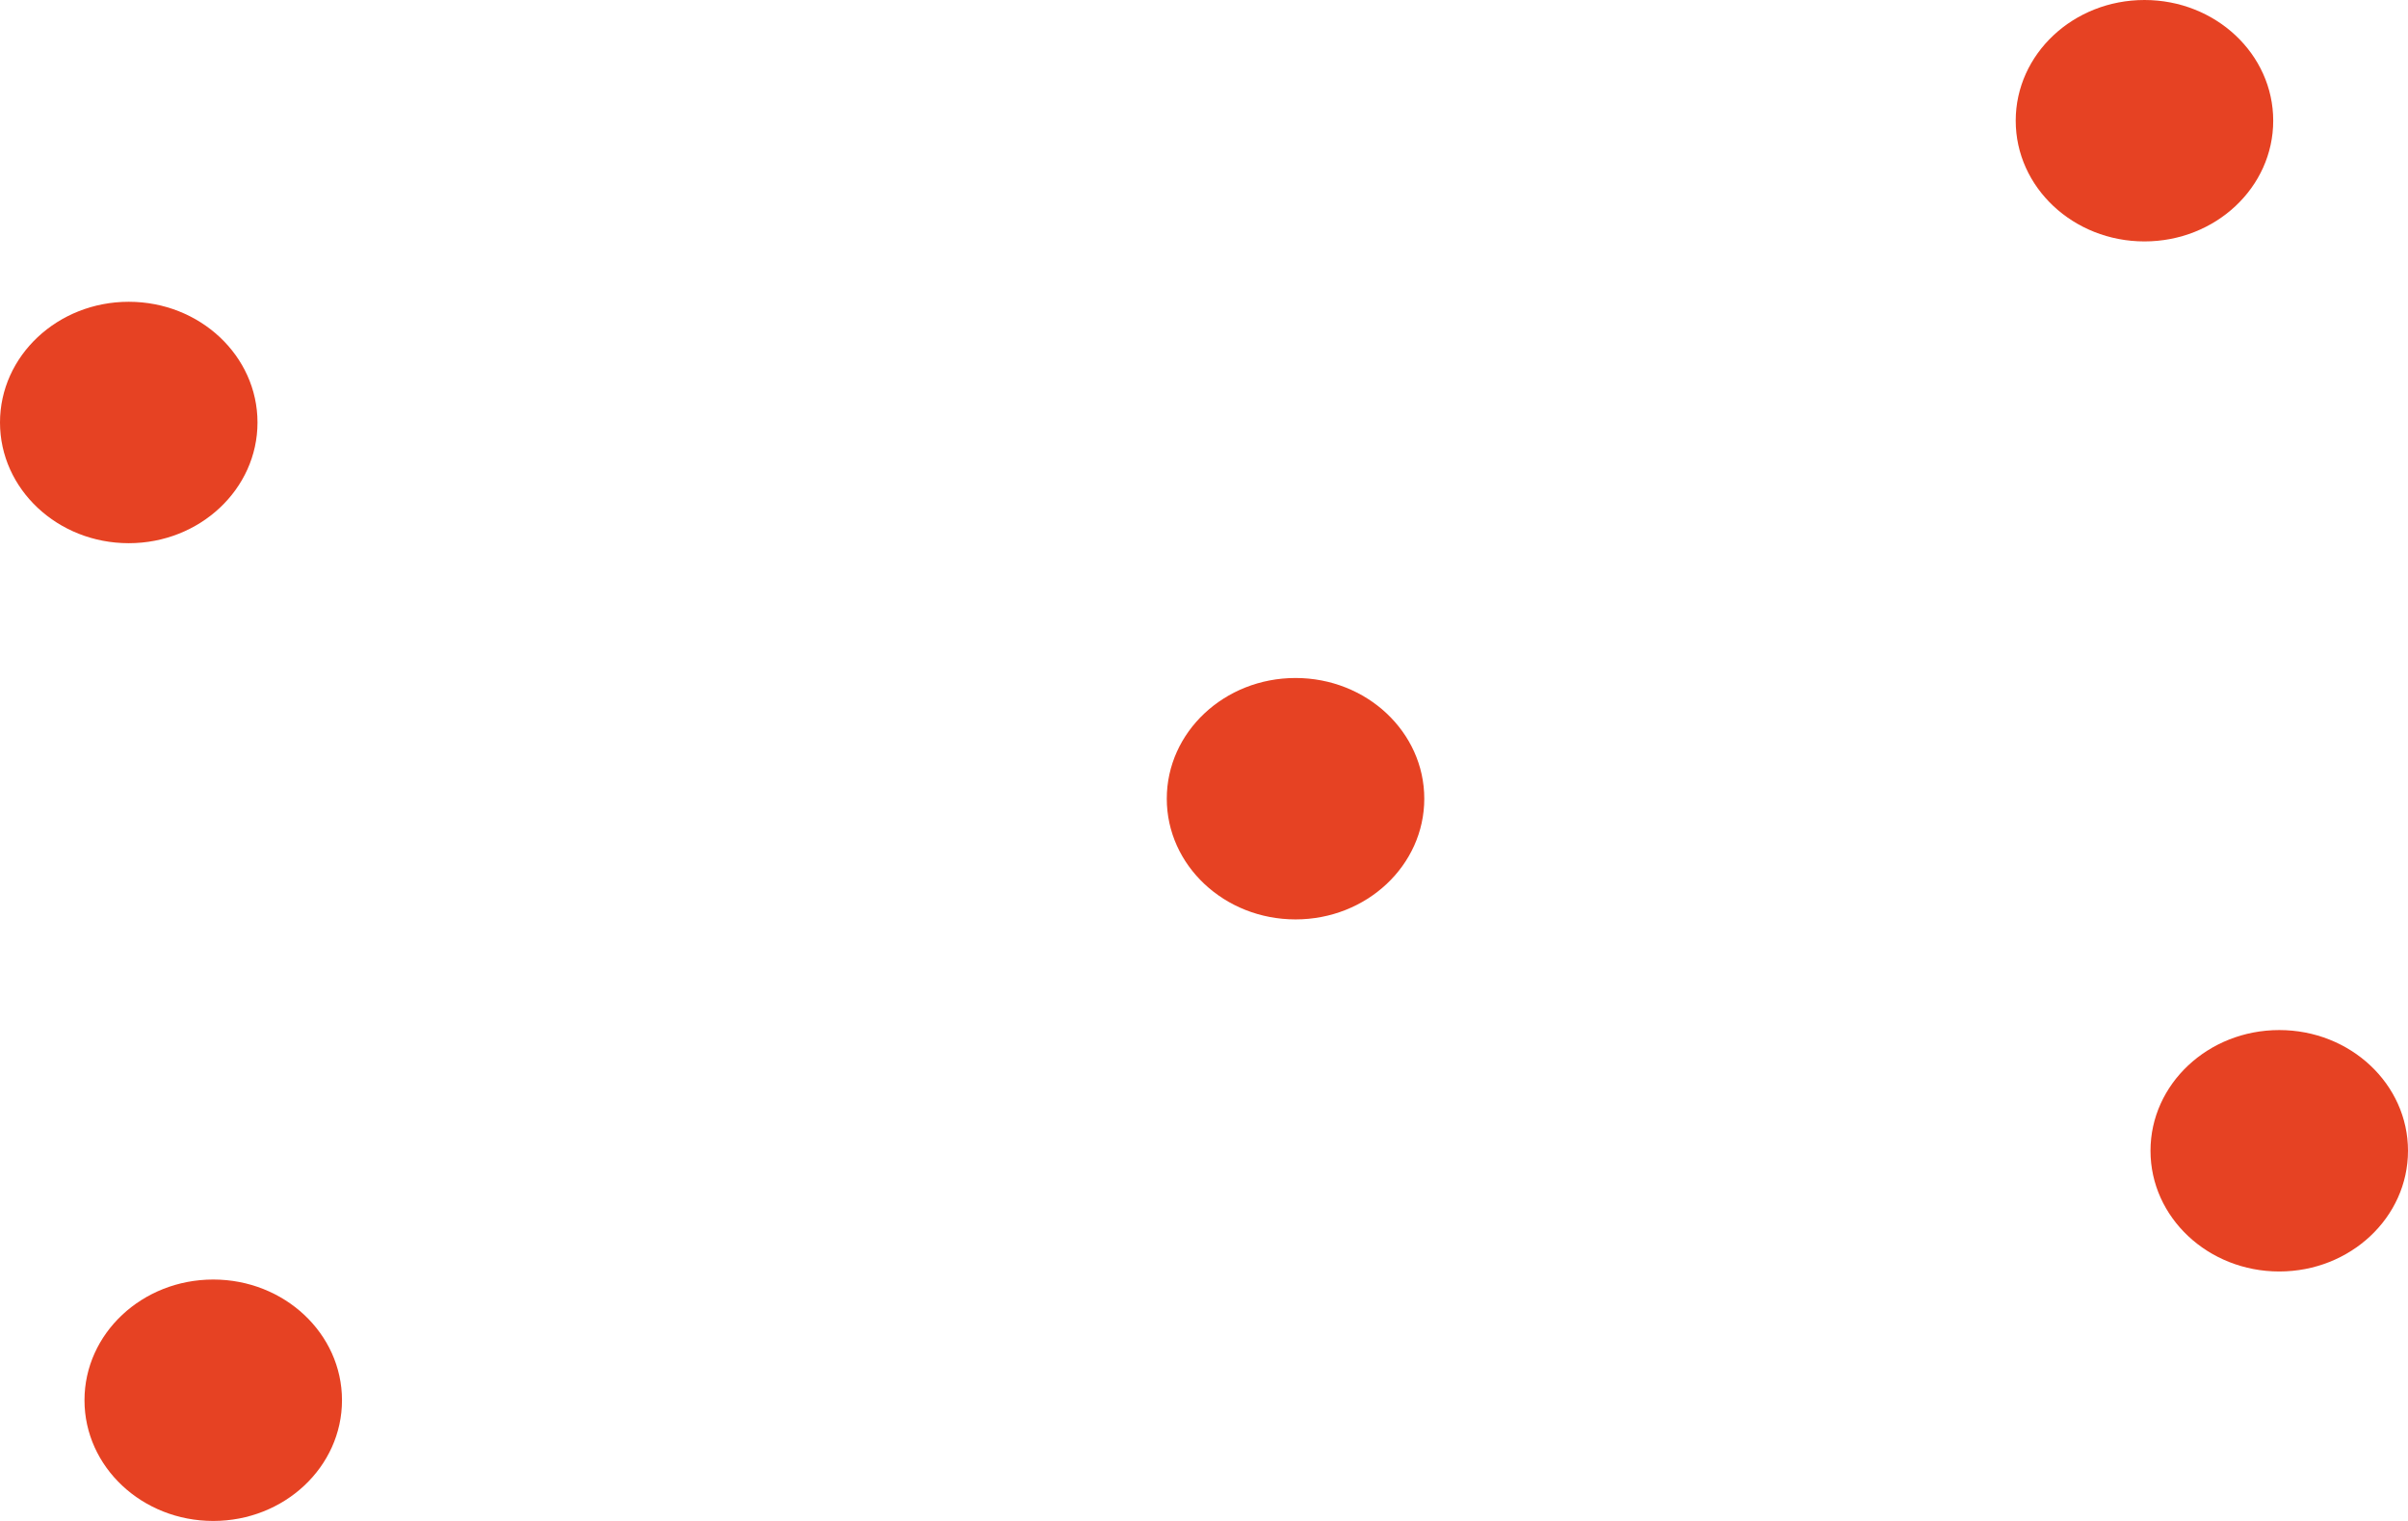 <?xml version="1.0" encoding="UTF-8" standalone="no"?>
<svg
   xmlns:dc="http://purl.org/dc/elements/1.1/"
   xmlns:cc="http://creativecommons.org/ns#"
   xmlns:rdf="http://www.w3.org/1999/02/22-rdf-syntax-ns#"
   xmlns:svg="http://www.w3.org/2000/svg"
   xmlns="http://www.w3.org/2000/svg"
   xmlns:sodipodi="http://sodipodi.sourceforge.net/DTD/sodipodi-0.dtd"
   xmlns:inkscape="http://www.inkscape.org/namespaces/inkscape"
   xml:space="preserve"
   width="11.97mm"
   height="7.56mm"
   version="1.1"
   style="clip-rule:evenodd;fill-rule:evenodd;image-rendering:optimizeQuality;shape-rendering:geometricPrecision;text-rendering:geometricPrecision"
   viewBox="0 0 1197 756"
   id="svg19"
   sodipodi:docname="piegi meridy2.svg"
   inkscape:version="1.0.1 (3bc2e813f5, 2020-09-07)"><sodipodi:namedview
   pagecolor="#ffffff"
   bordercolor="#666666"
   borderopacity="1"
   objecttolerance="10"
   gridtolerance="10"
   guidetolerance="10"
   inkscape:pageopacity="0"
   inkscape:pageshadow="2"
   inkscape:window-width="1004"
   inkscape:window-height="480"
   id="namedview21"
   showgrid="false"
   inkscape:zoom="1.1162388"
   inkscape:cx="-43.313384"
   inkscape:cy="-36.47244"
   inkscape:window-x="62"
   inkscape:window-y="0"
   inkscape:window-maximized="0"
   inkscape:current-layer="svg19" />
 <defs
   id="defs4">
  <style
   type="text/css"
   id="style2">
   <![CDATA[
    .fil0 {fill:#E64223}
   ]]>
  </style>
 </defs>
 <g
   id="Warstwa_x0020_1"
   transform="translate(-15996,-11465)">
  <g
   id="_2067148977632">
   <ellipse
   class="fil0"
   cx="16640"
   cy="11862"
   rx="64"
   ry="60"
   id="ellipse7" />
   <ellipse
   class="fil0"
   cx="17062"
   cy="11525"
   rx="64"
   ry="60"
   id="ellipse9" />
   <ellipse
   class="fil0"
   cx="17129"
   cy="12037"
   rx="64"
   ry="60"
   id="ellipse11" />
   <ellipse
   class="fil0"
   cx="16060"
   cy="11675"
   rx="64"
   ry="60"
   id="ellipse13" />
   <ellipse
   class="fil0"
   cx="16102"
   cy="12161"
   rx="64"
   ry="60"
   id="ellipse15" />
  </g>
 </g>
</svg>
